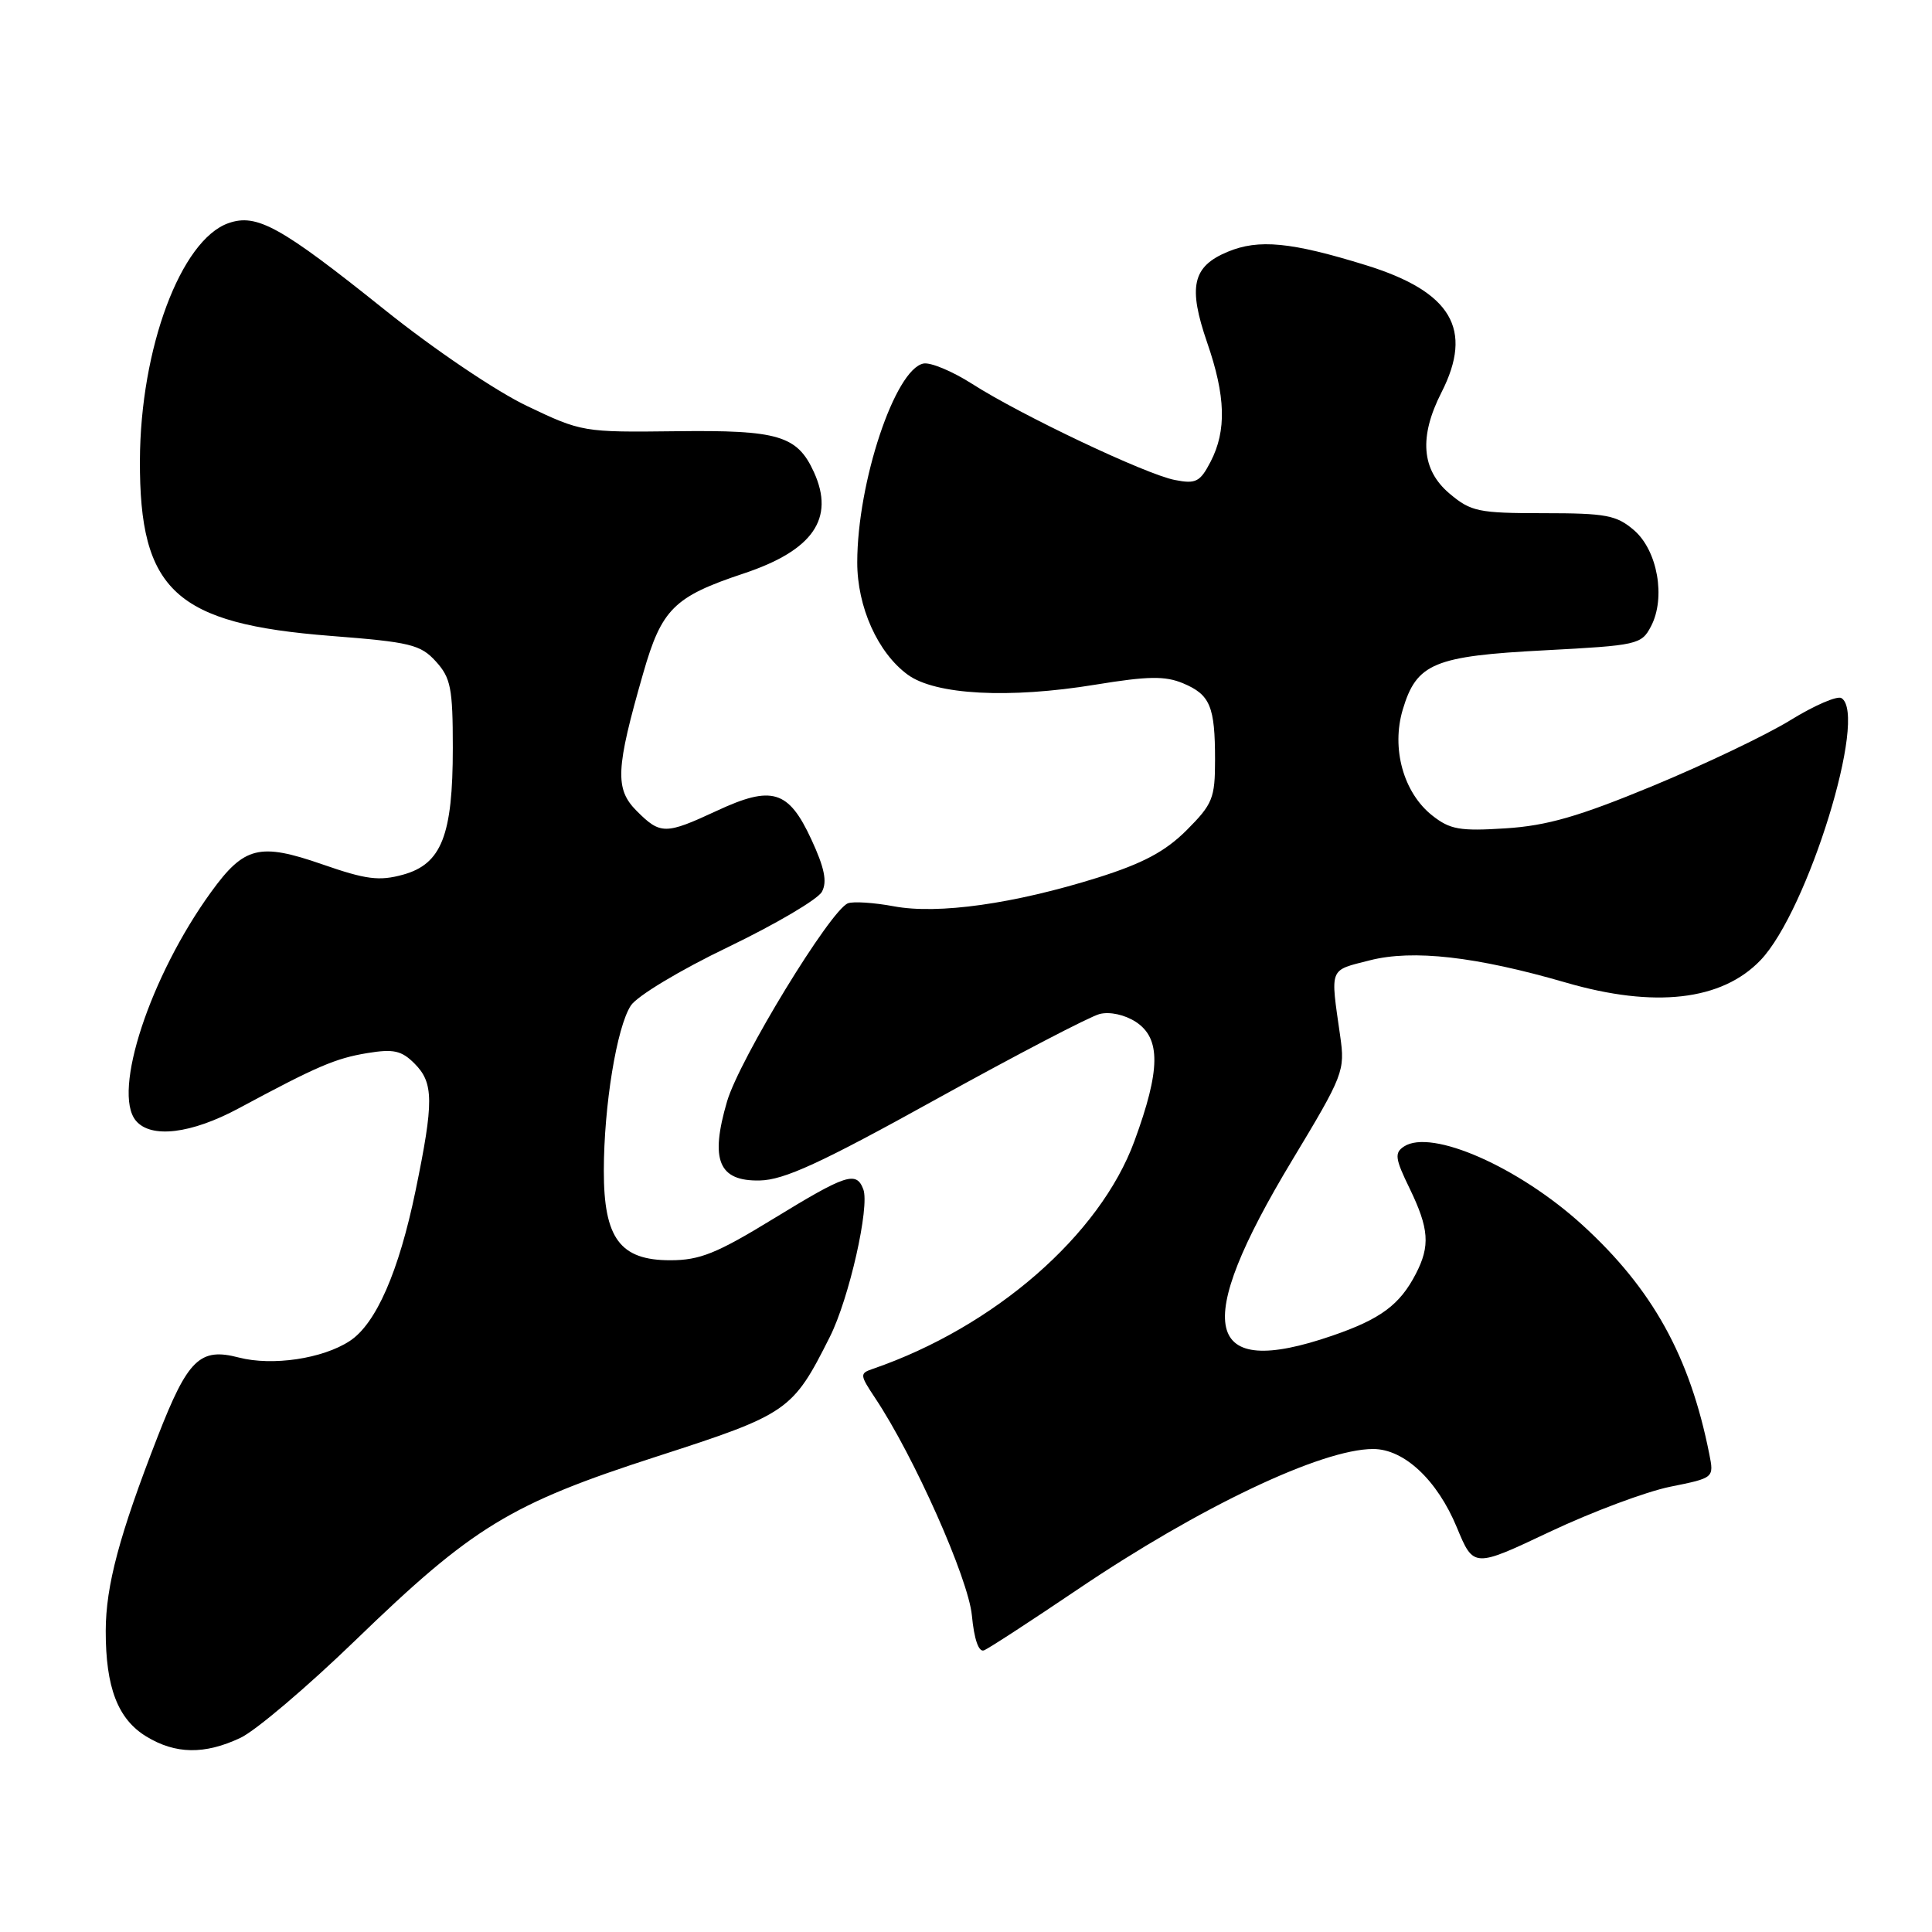<?xml version="1.0" encoding="UTF-8" standalone="no"?>
<!DOCTYPE svg PUBLIC "-//W3C//DTD SVG 1.1//EN" "http://www.w3.org/Graphics/SVG/1.1/DTD/svg11.dtd" >
<svg xmlns="http://www.w3.org/2000/svg" xmlns:xlink="http://www.w3.org/1999/xlink" version="1.1" viewBox="0 0 256 256">
 <g >
 <path fill="currentColor"
d=" M 31.85 230.28 C 33.86 229.34 40.70 223.53 47.05 217.39 C 62.68 202.27 67.60 199.27 87.07 192.98 C 104.44 187.37 105.03 186.96 109.96 177.14 C 112.51 172.07 115.27 159.87 114.39 157.58 C 113.46 155.15 112.14 155.58 102.48 161.49 C 94.98 166.08 92.73 166.99 88.82 166.99 C 82.16 167.00 80.00 164.08 80.01 155.12 C 80.02 146.52 81.72 136.10 83.59 133.24 C 84.41 131.98 90.12 128.54 96.50 125.48 C 102.79 122.45 108.38 119.16 108.91 118.16 C 109.63 116.83 109.25 114.98 107.50 111.21 C 104.48 104.69 102.29 104.03 94.97 107.44 C 88.17 110.60 87.51 110.60 84.37 107.46 C 81.45 104.54 81.58 101.90 85.23 89.20 C 87.67 80.68 89.31 79.06 98.54 75.99 C 107.73 72.93 110.65 68.71 107.85 62.56 C 105.64 57.71 103.14 56.97 89.60 57.14 C 77.29 57.29 77.06 57.25 69.82 53.79 C 65.71 51.83 57.46 46.25 51.00 41.07 C 37.18 30.00 34.03 28.25 30.27 29.57 C 23.96 31.79 18.60 46.16 18.54 61.00 C 18.47 78.27 23.23 82.65 43.82 84.26 C 54.37 85.08 55.72 85.41 57.75 87.64 C 59.73 89.82 60.00 91.18 60.00 99.09 C 60.00 110.70 58.51 114.49 53.40 115.90 C 50.24 116.77 48.52 116.55 42.71 114.53 C 34.38 111.64 32.36 112.14 27.97 118.20 C 19.89 129.35 14.84 144.69 18.00 148.49 C 19.99 150.89 25.33 150.25 31.65 146.85 C 42.04 141.27 44.43 140.24 48.67 139.54 C 52.14 138.97 53.20 139.20 54.92 140.92 C 57.48 143.48 57.50 145.96 55.06 157.79 C 52.85 168.49 49.82 175.42 46.34 177.69 C 42.76 180.04 36.09 181.03 31.65 179.88 C 26.49 178.53 24.89 180.08 20.88 190.39 C 15.81 203.41 14.02 210.12 14.01 216.10 C 14.00 223.59 15.61 227.79 19.38 230.09 C 23.25 232.45 27.11 232.51 31.85 230.28 Z  M 142.73 210.65 C 158.89 199.72 175.11 192.00 181.95 192.00 C 186.05 192.00 190.44 196.11 193.04 202.39 C 195.26 207.75 195.26 207.75 205.38 202.96 C 210.95 200.33 218.11 197.65 221.31 197.00 C 227.12 195.83 227.12 195.83 226.49 192.67 C 223.92 179.73 218.97 170.80 209.68 162.32 C 201.23 154.62 189.65 149.53 186.03 151.92 C 184.75 152.76 184.86 153.53 186.78 157.47 C 189.36 162.80 189.53 165.08 187.60 168.80 C 185.48 172.90 182.93 174.79 176.52 176.99 C 159.46 182.86 157.86 175.90 171.20 153.77 C 178.04 142.42 178.24 141.89 177.58 137.27 C 176.27 128.09 176.05 128.64 181.50 127.25 C 187.21 125.79 195.58 126.74 207.50 130.20 C 219.25 133.61 228.15 132.59 233.28 127.23 C 239.53 120.70 247.56 94.70 244.00 92.50 C 243.45 92.16 240.41 93.47 237.25 95.42 C 234.09 97.37 225.88 101.29 219.00 104.14 C 209.19 108.20 204.99 109.41 199.50 109.76 C 193.43 110.15 192.14 109.92 189.77 108.05 C 185.96 105.03 184.33 99.16 185.88 94.00 C 187.71 87.89 190.01 86.93 204.67 86.17 C 216.97 85.52 217.50 85.41 218.76 83.00 C 220.75 79.23 219.64 72.94 216.51 70.25 C 214.19 68.26 212.80 68.00 204.52 68.00 C 195.90 68.00 194.91 67.79 192.08 65.41 C 188.35 62.27 188.00 57.89 191.00 52.00 C 195.27 43.62 192.33 38.65 181.00 35.14 C 171.08 32.07 166.77 31.65 162.66 33.37 C 158.00 35.31 157.40 37.99 159.96 45.41 C 162.41 52.50 162.54 57.05 160.42 61.16 C 159.02 63.86 158.47 64.15 155.67 63.60 C 151.83 62.86 135.30 55.02 128.79 50.85 C 126.19 49.19 123.31 47.99 122.37 48.17 C 118.60 48.90 113.60 63.90 113.59 74.50 C 113.58 80.42 116.31 86.50 120.28 89.40 C 123.94 92.08 133.70 92.60 145.16 90.72 C 152.13 89.58 154.39 89.55 156.76 90.54 C 160.36 92.05 161.00 93.60 161.00 100.70 C 161.00 105.77 160.68 106.55 157.24 110.00 C 154.41 112.82 151.48 114.39 145.49 116.28 C 134.40 119.76 124.31 121.19 118.44 120.09 C 115.81 119.60 113.07 119.42 112.36 119.69 C 110.04 120.58 97.99 140.34 96.34 145.94 C 94.06 153.72 95.21 156.53 100.66 156.42 C 103.89 156.36 108.75 154.13 124.07 145.64 C 134.71 139.75 144.44 134.68 145.71 134.36 C 147.06 134.02 149.05 134.46 150.51 135.41 C 153.83 137.59 153.78 141.77 150.32 151.19 C 145.75 163.66 131.77 175.83 115.66 181.38 C 113.90 181.98 113.91 182.16 115.97 185.26 C 121.11 192.97 128.31 209.15 128.78 214.06 C 129.08 217.22 129.68 218.95 130.38 218.68 C 131.00 218.44 136.55 214.82 142.73 210.65 Z "/>
</g>
</svg>